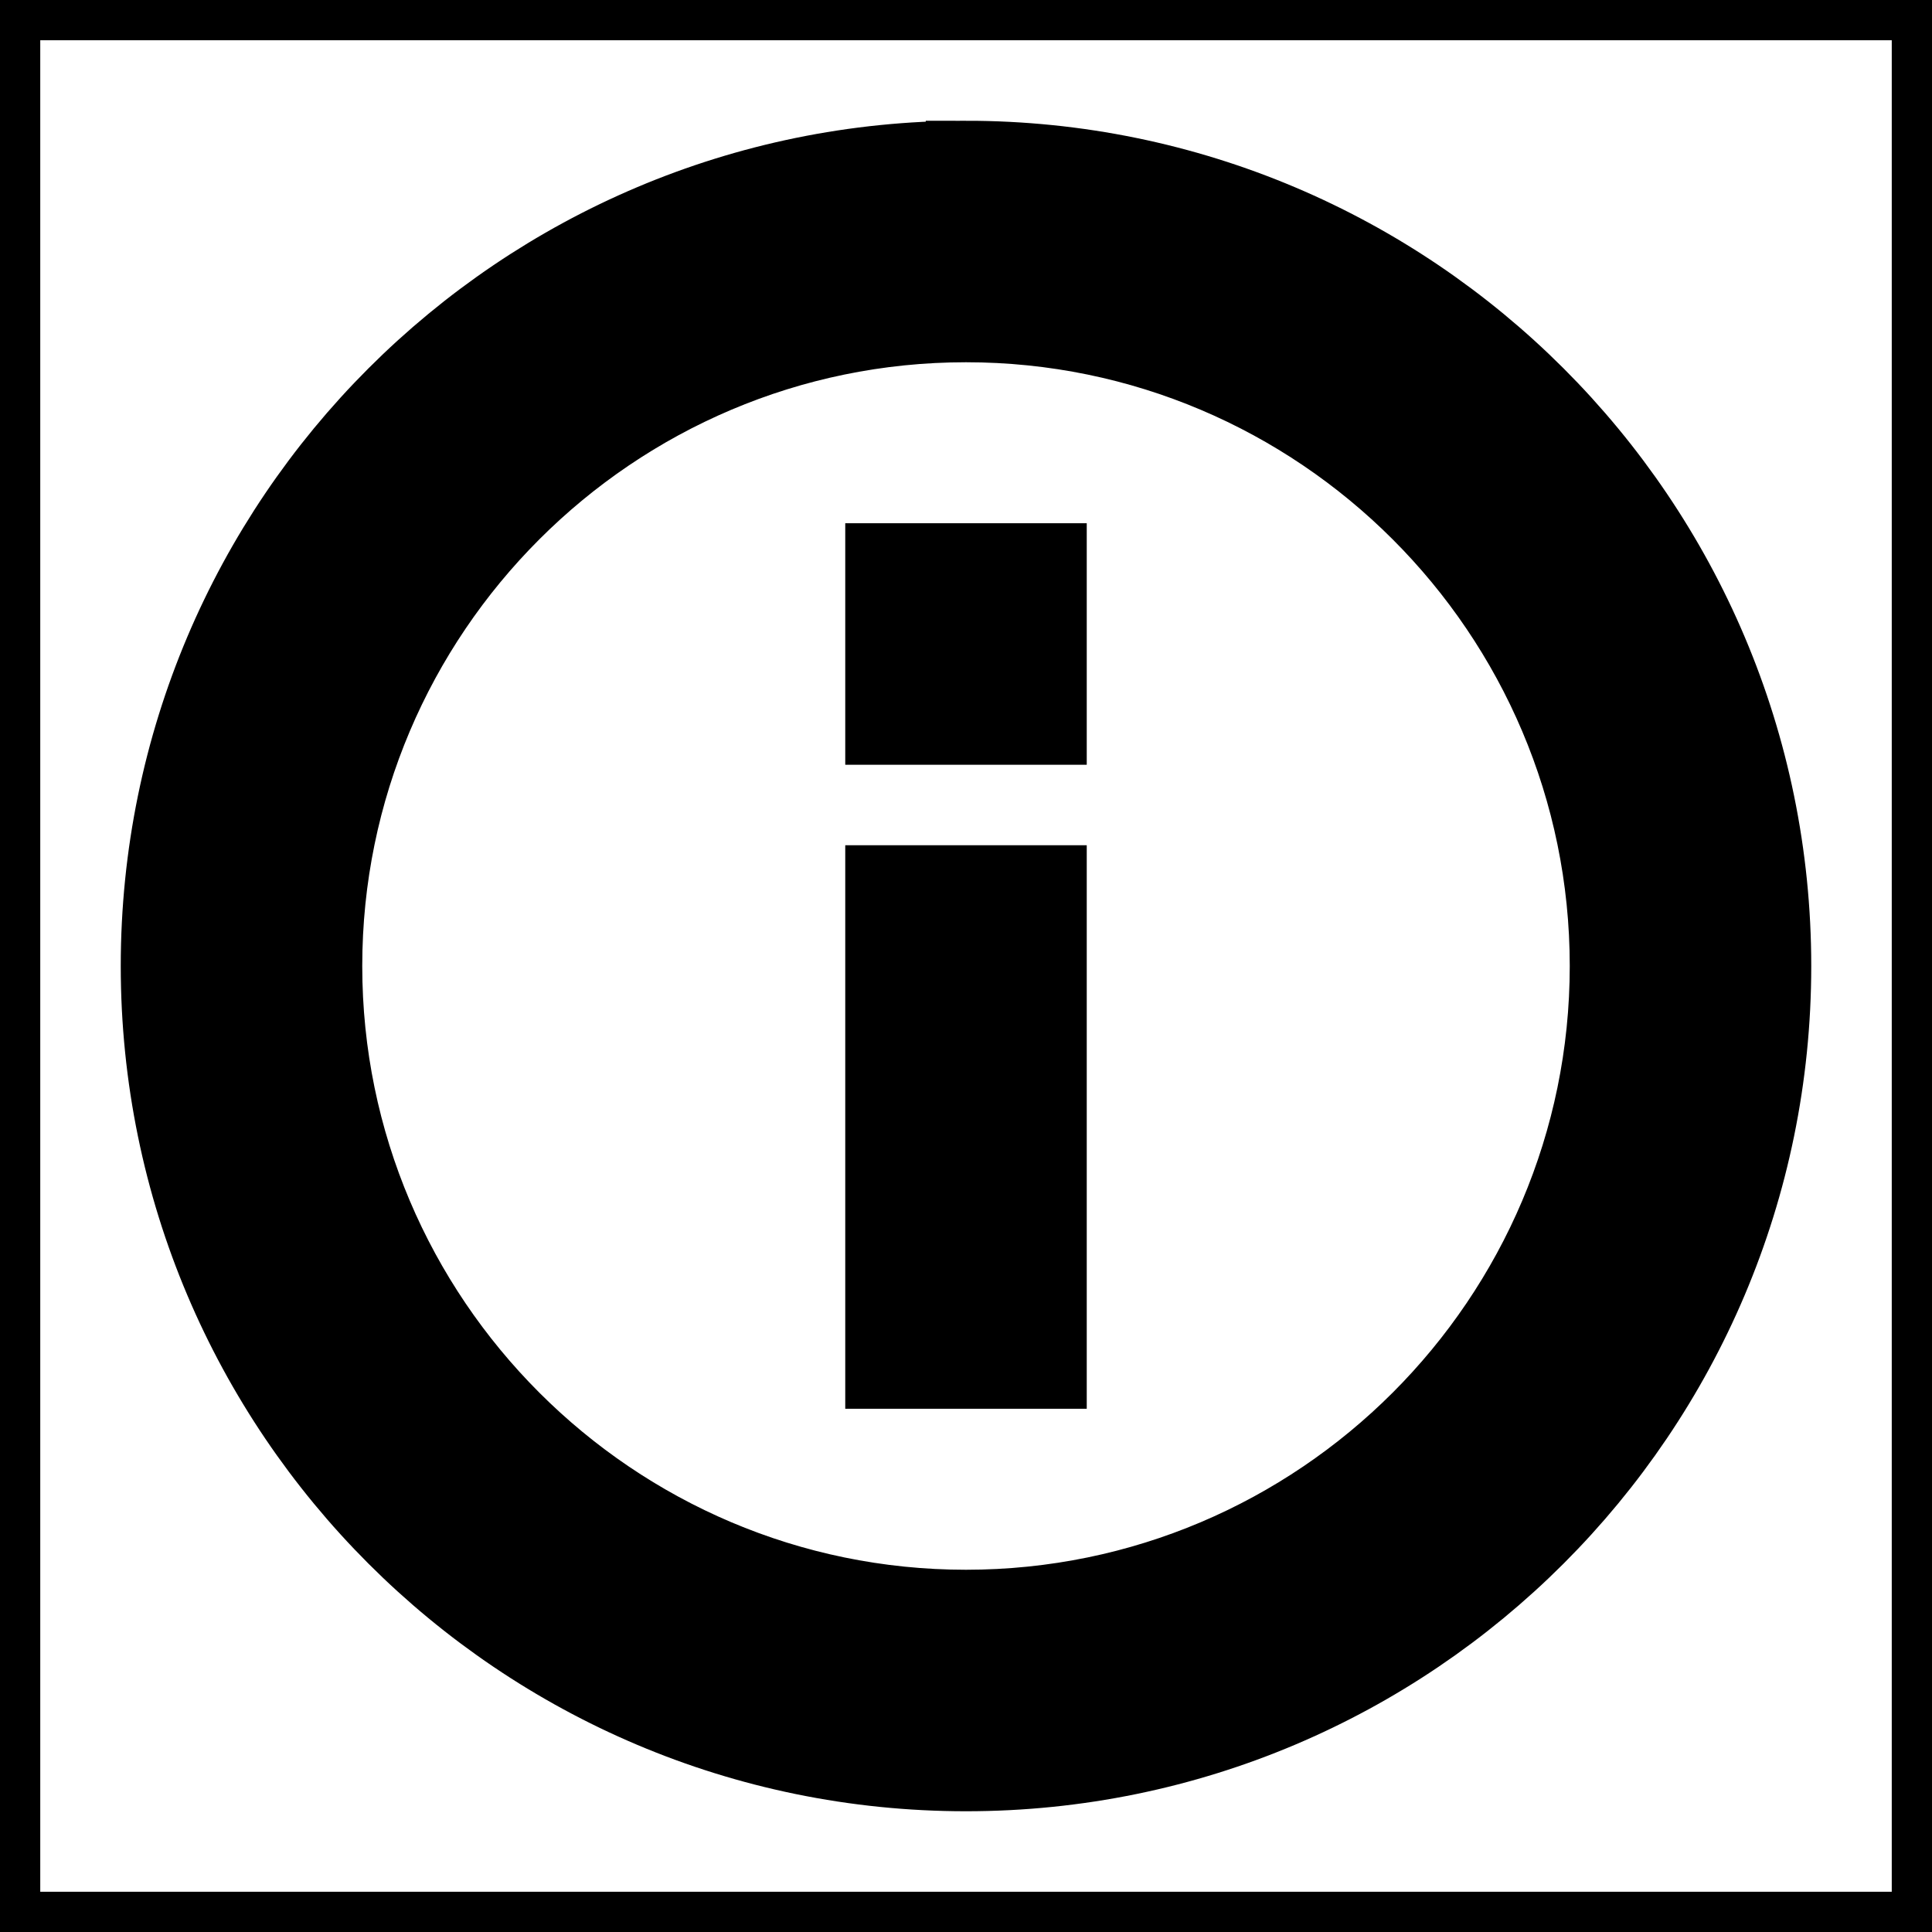 <svg xmlns="http://www.w3.org/2000/svg" height="24px" viewBox="0 0 24 24" width="24px" stroke="currentColor" fill="currentColor">
	<path d="M0 0h24v24H0V0z" fill="none" />
	<path d="M11 7h2v2h-2zm0 4h2v6h-2zm1-9C6.48 2 2 6.48 2 12s4.48 10 10 10 10-4.48 10-10S17.52 2 12 2zm0 18c-4.41 0-8-3.59-8-8s3.59-8 8-8 8 3.59 8 8-3.59 8-8 8z" />
</svg>

